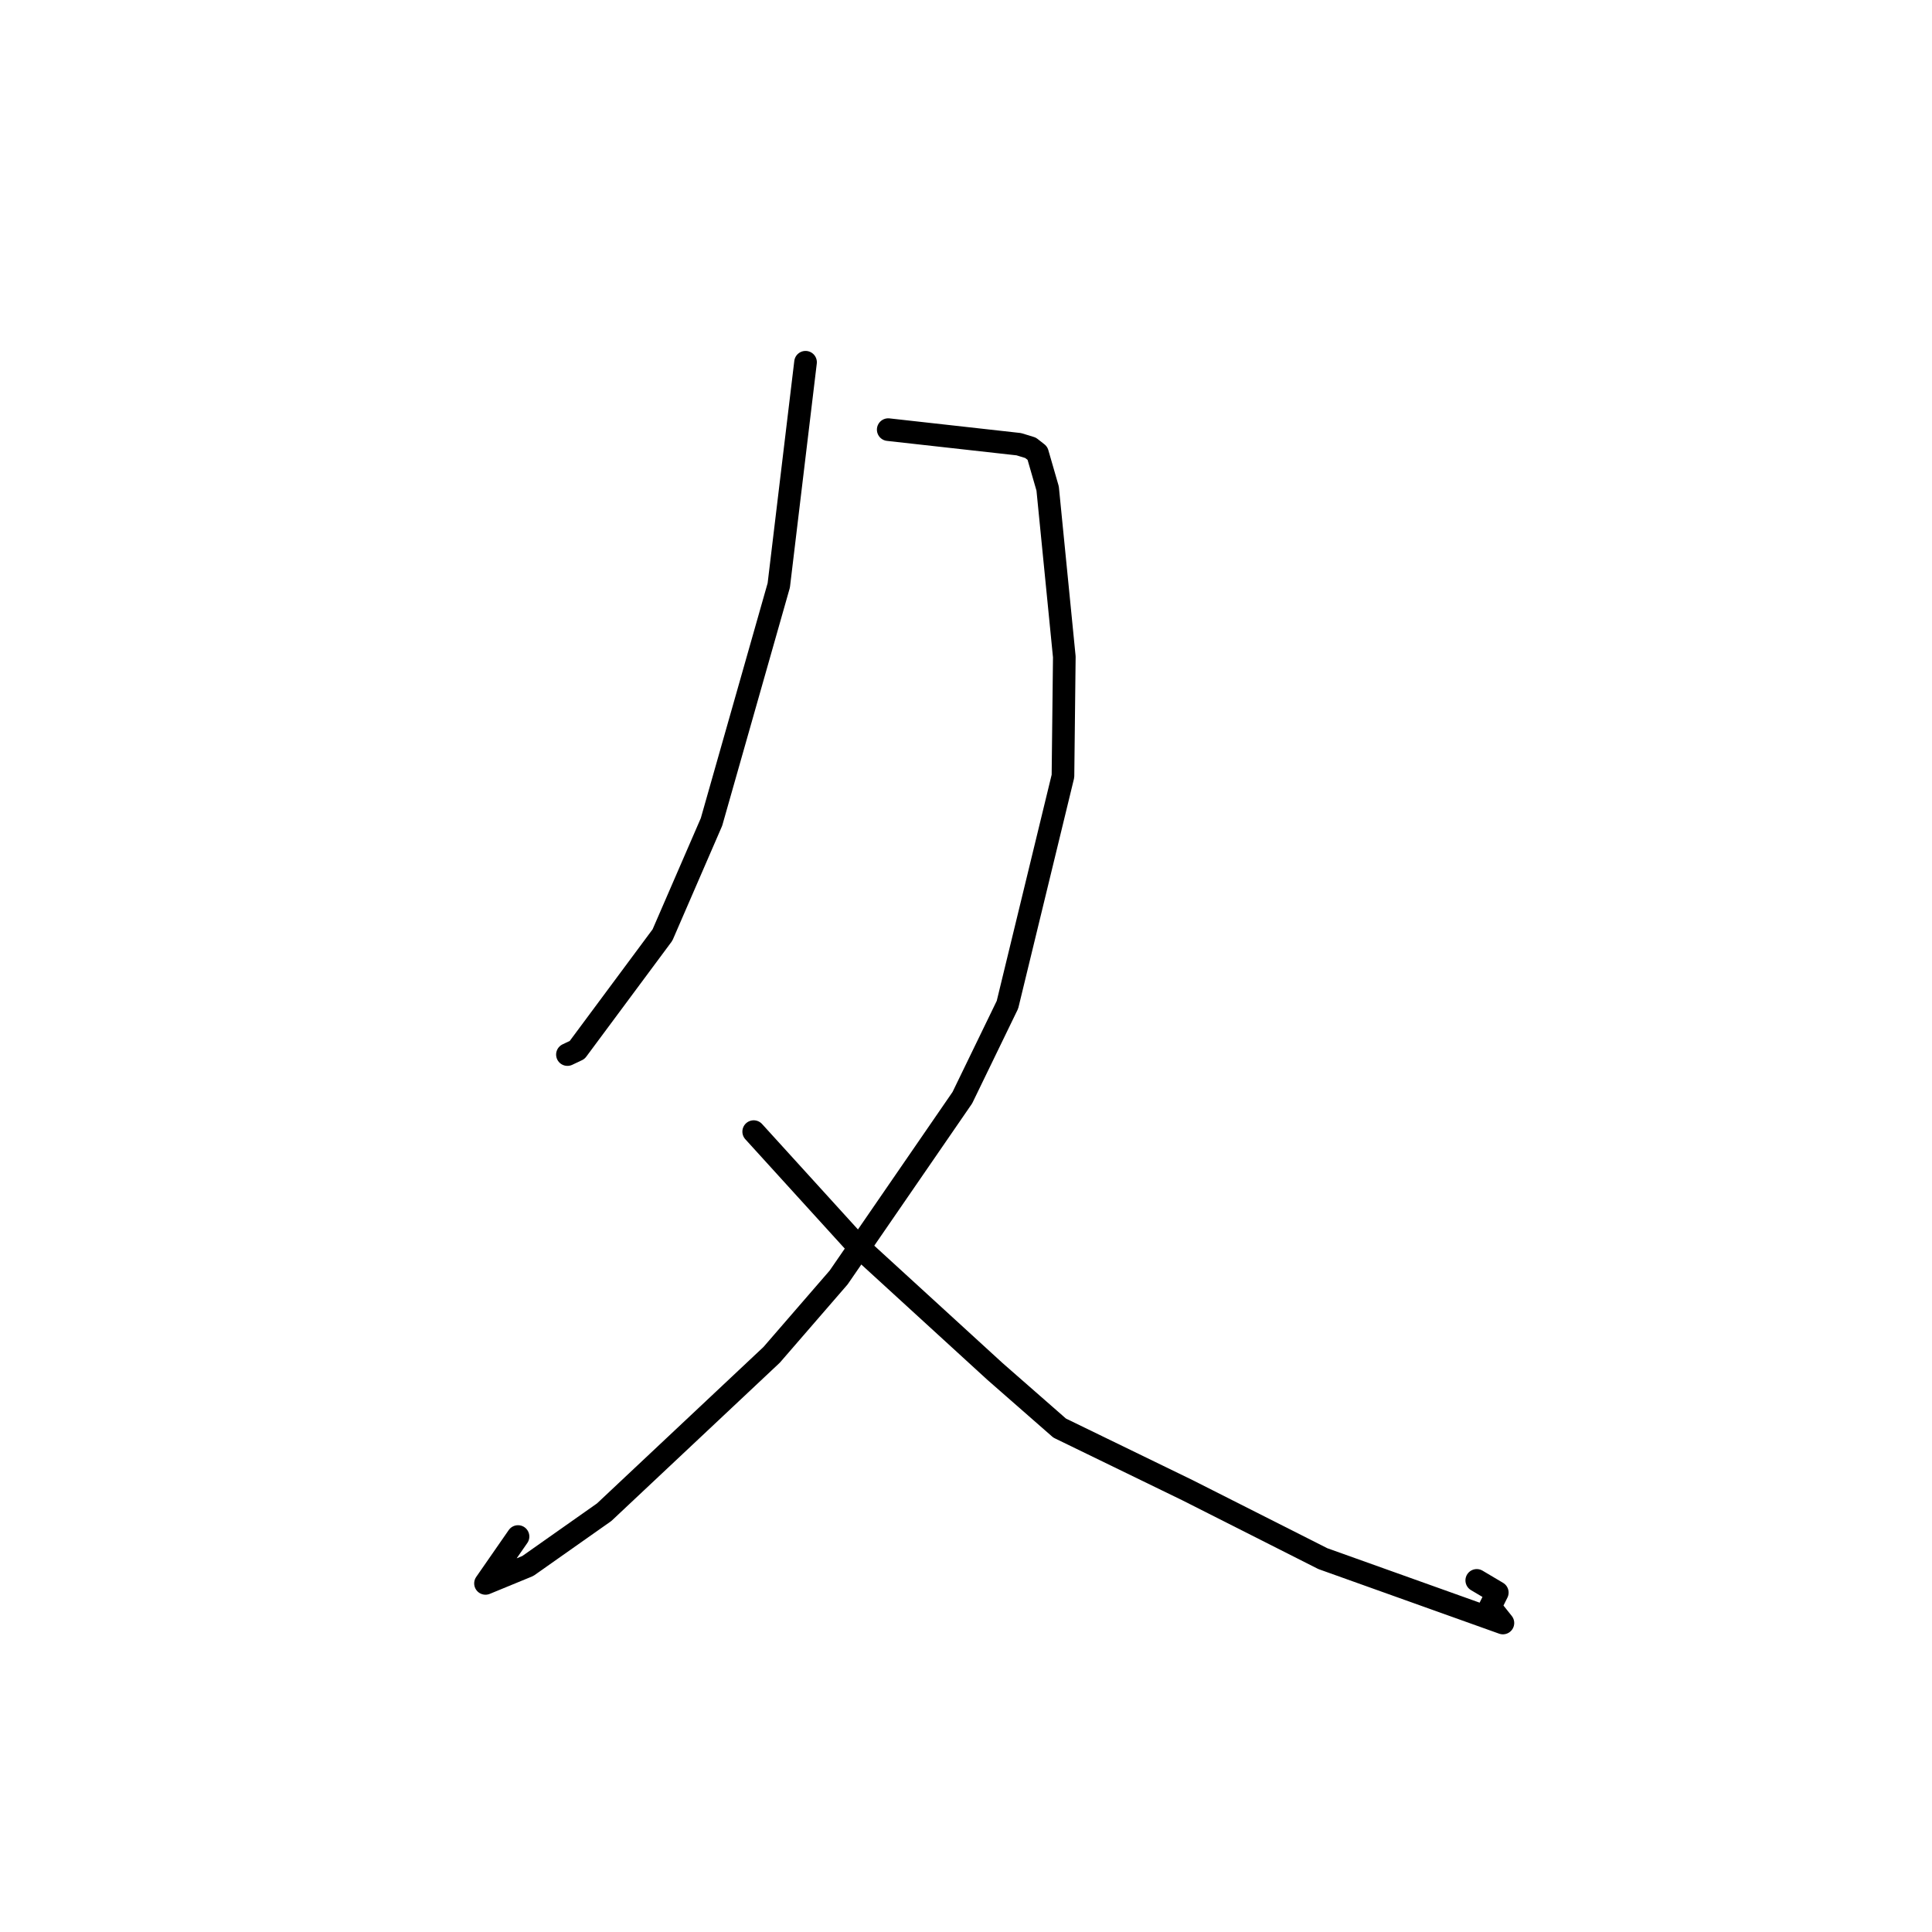 <?xml version="1.0" standalone="no"?>
    <svg width="256" height="256" xmlns="http://www.w3.org/2000/svg" version="1.1">
    <polyline stroke="black" stroke-width="3" stroke-linecap="round" fill="transparent" stroke-linejoin="round" points="106.738 47.999 104.964 62.779 103.191 77.56 94.278 108.912 87.782 123.892 76.476 139.124 75.188 139.735 " />
        <polyline stroke="black" stroke-width="3" stroke-linecap="round" fill="transparent" stroke-linejoin="round" points="117.694 56.929 126.35 57.894 135.005 58.86 136.554 59.338 137.466 60.053 138.818 64.729 141.027 87.037 140.848 102.84 133.493 133.132 127.517 145.45 111.128 169.269 102.25 179.52 80.056 200.376 69.942 207.499 64.331 209.808 68.641 203.598 " />
        <polyline stroke="black" stroke-width="3" stroke-linecap="round" fill="transparent" stroke-linejoin="round" points="99.869 149.946 106.709 157.469 113.549 164.991 131.85 181.734 140.408 189.227 157.336 197.456 175.281 206.527 199.143 215.056 197.45 212.927 198.399 211.024 195.678 209.41 " />
        </svg>